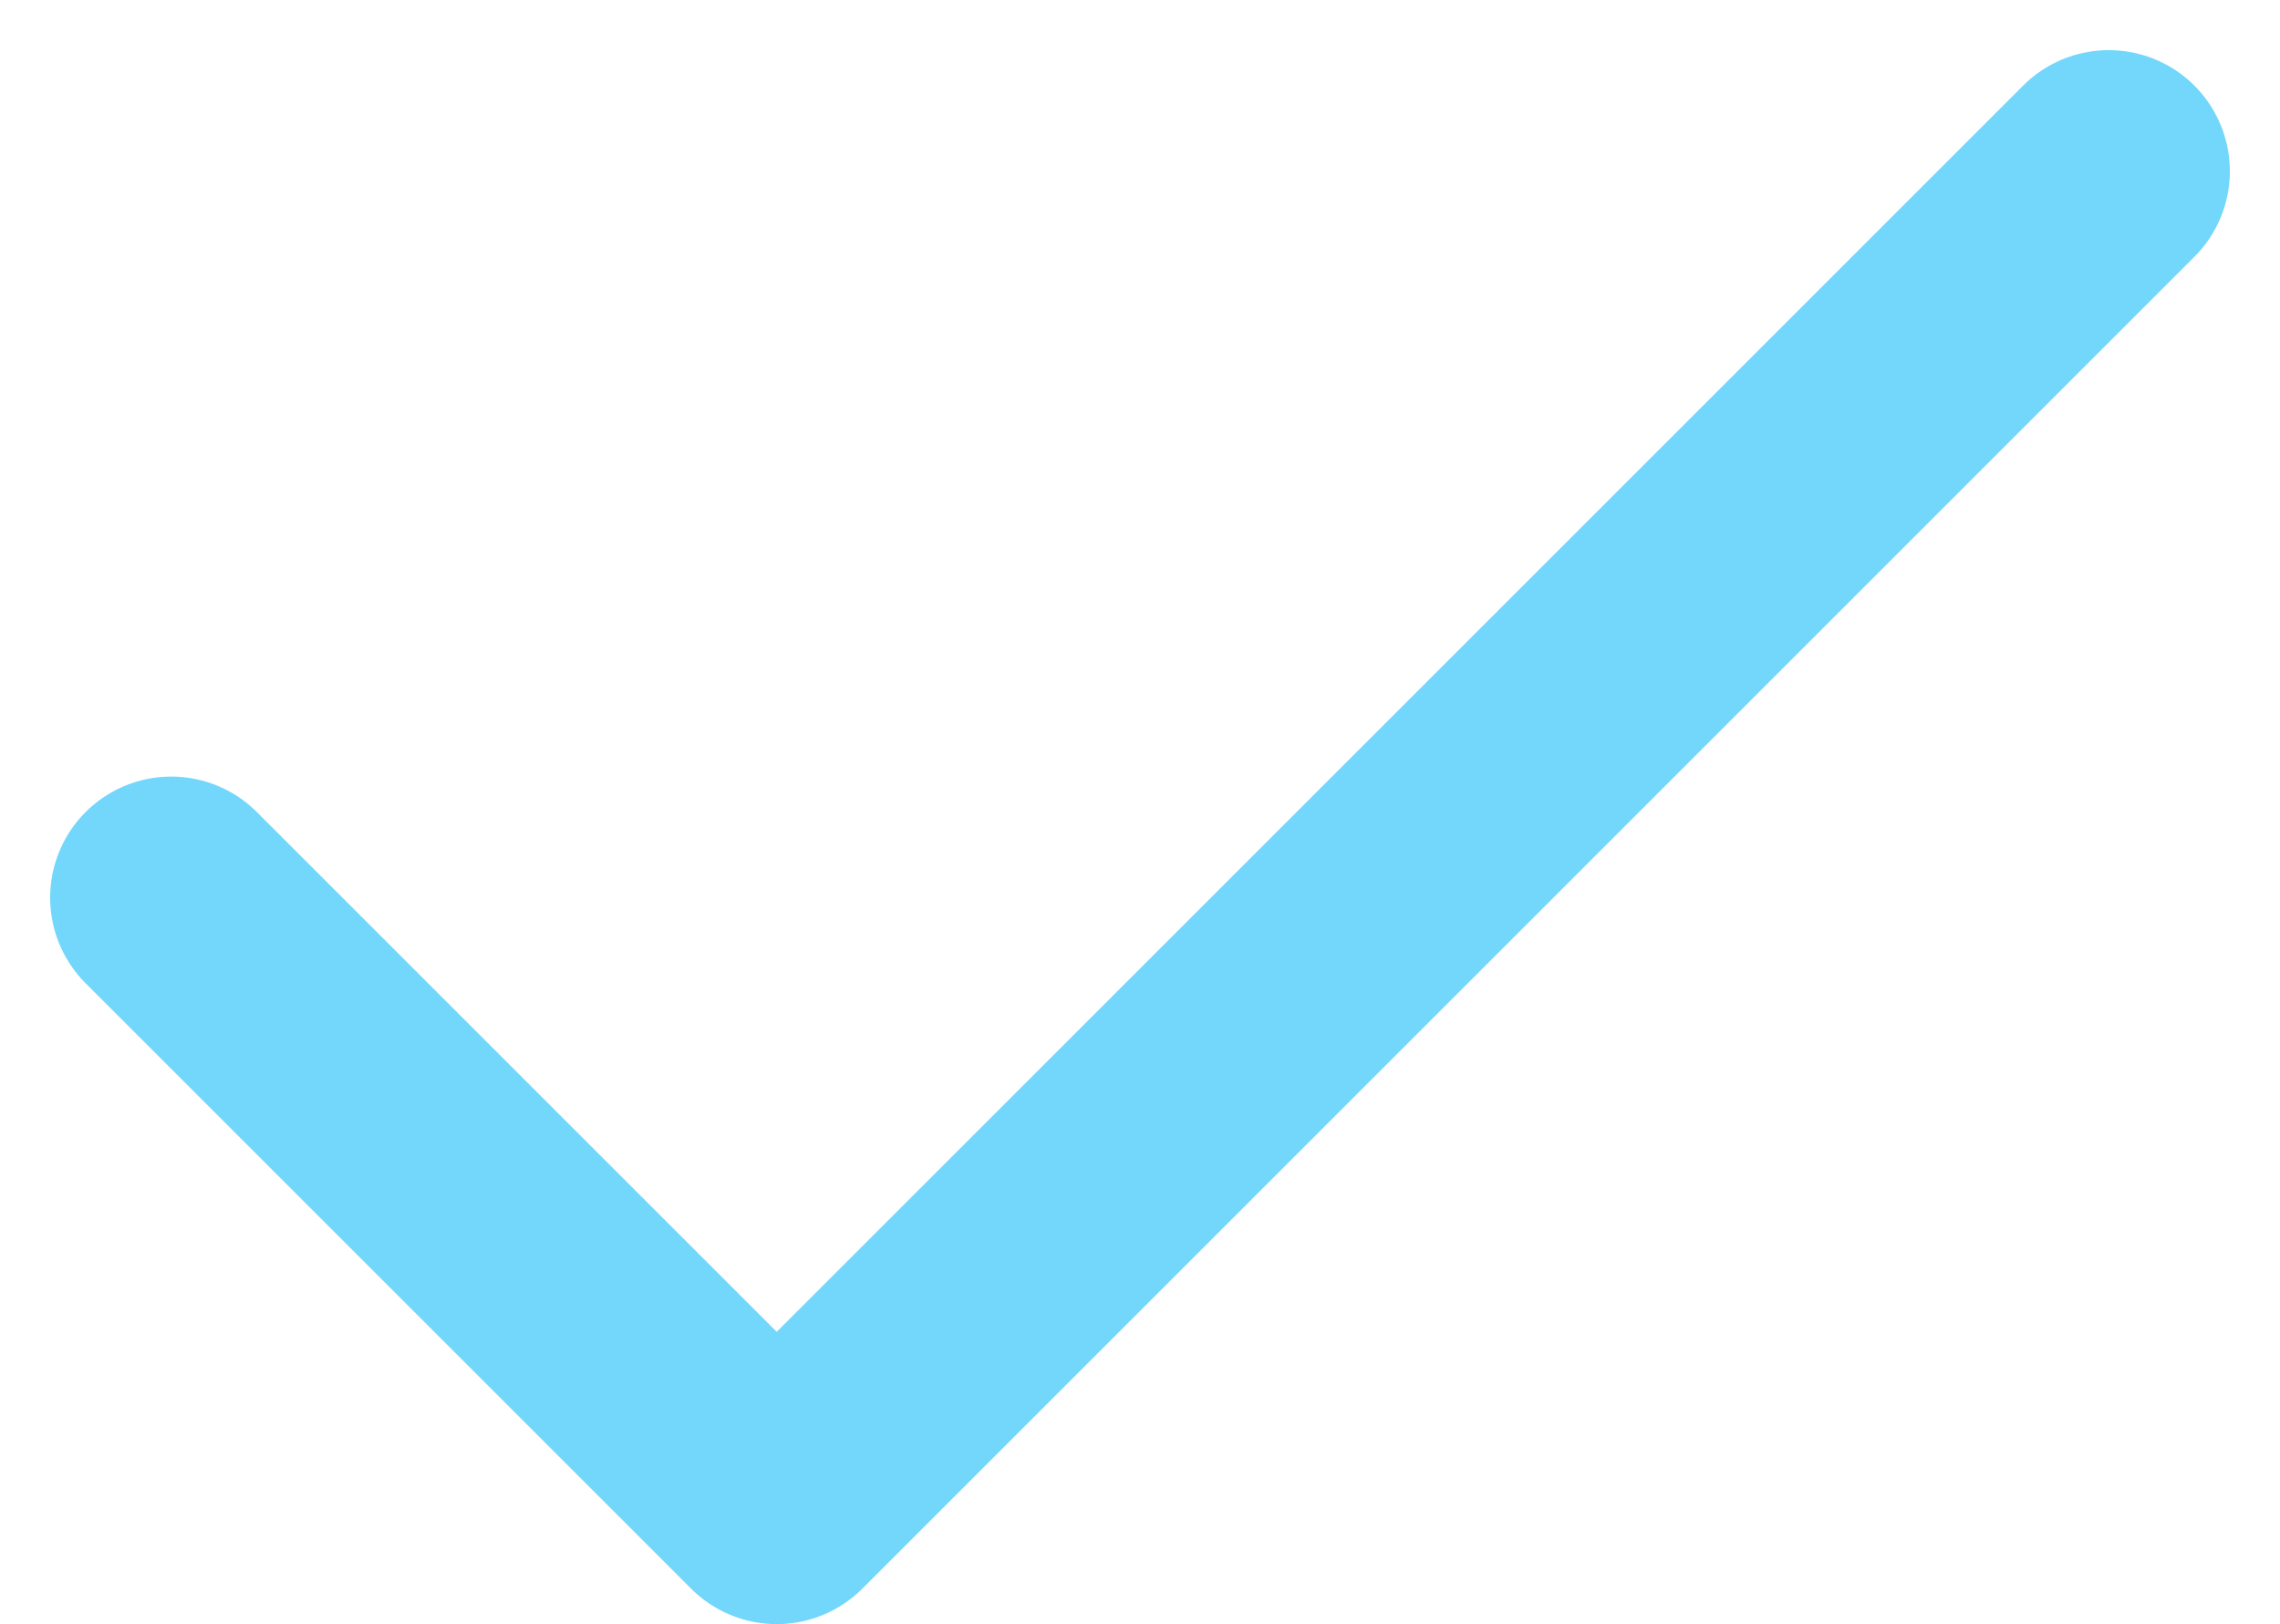 <svg xmlns="http://www.w3.org/2000/svg" width="18.828" height="13.414" viewBox="0 0 18.828 13.414"><defs><style>.a{fill:none;stroke:#73d7fb;stroke-linecap:round;stroke-linejoin:round;stroke-width:2px;}</style></defs><path class="a" d="M20,6,9,17,4,12" transform="translate(-2.586 -4.586)"/></svg>